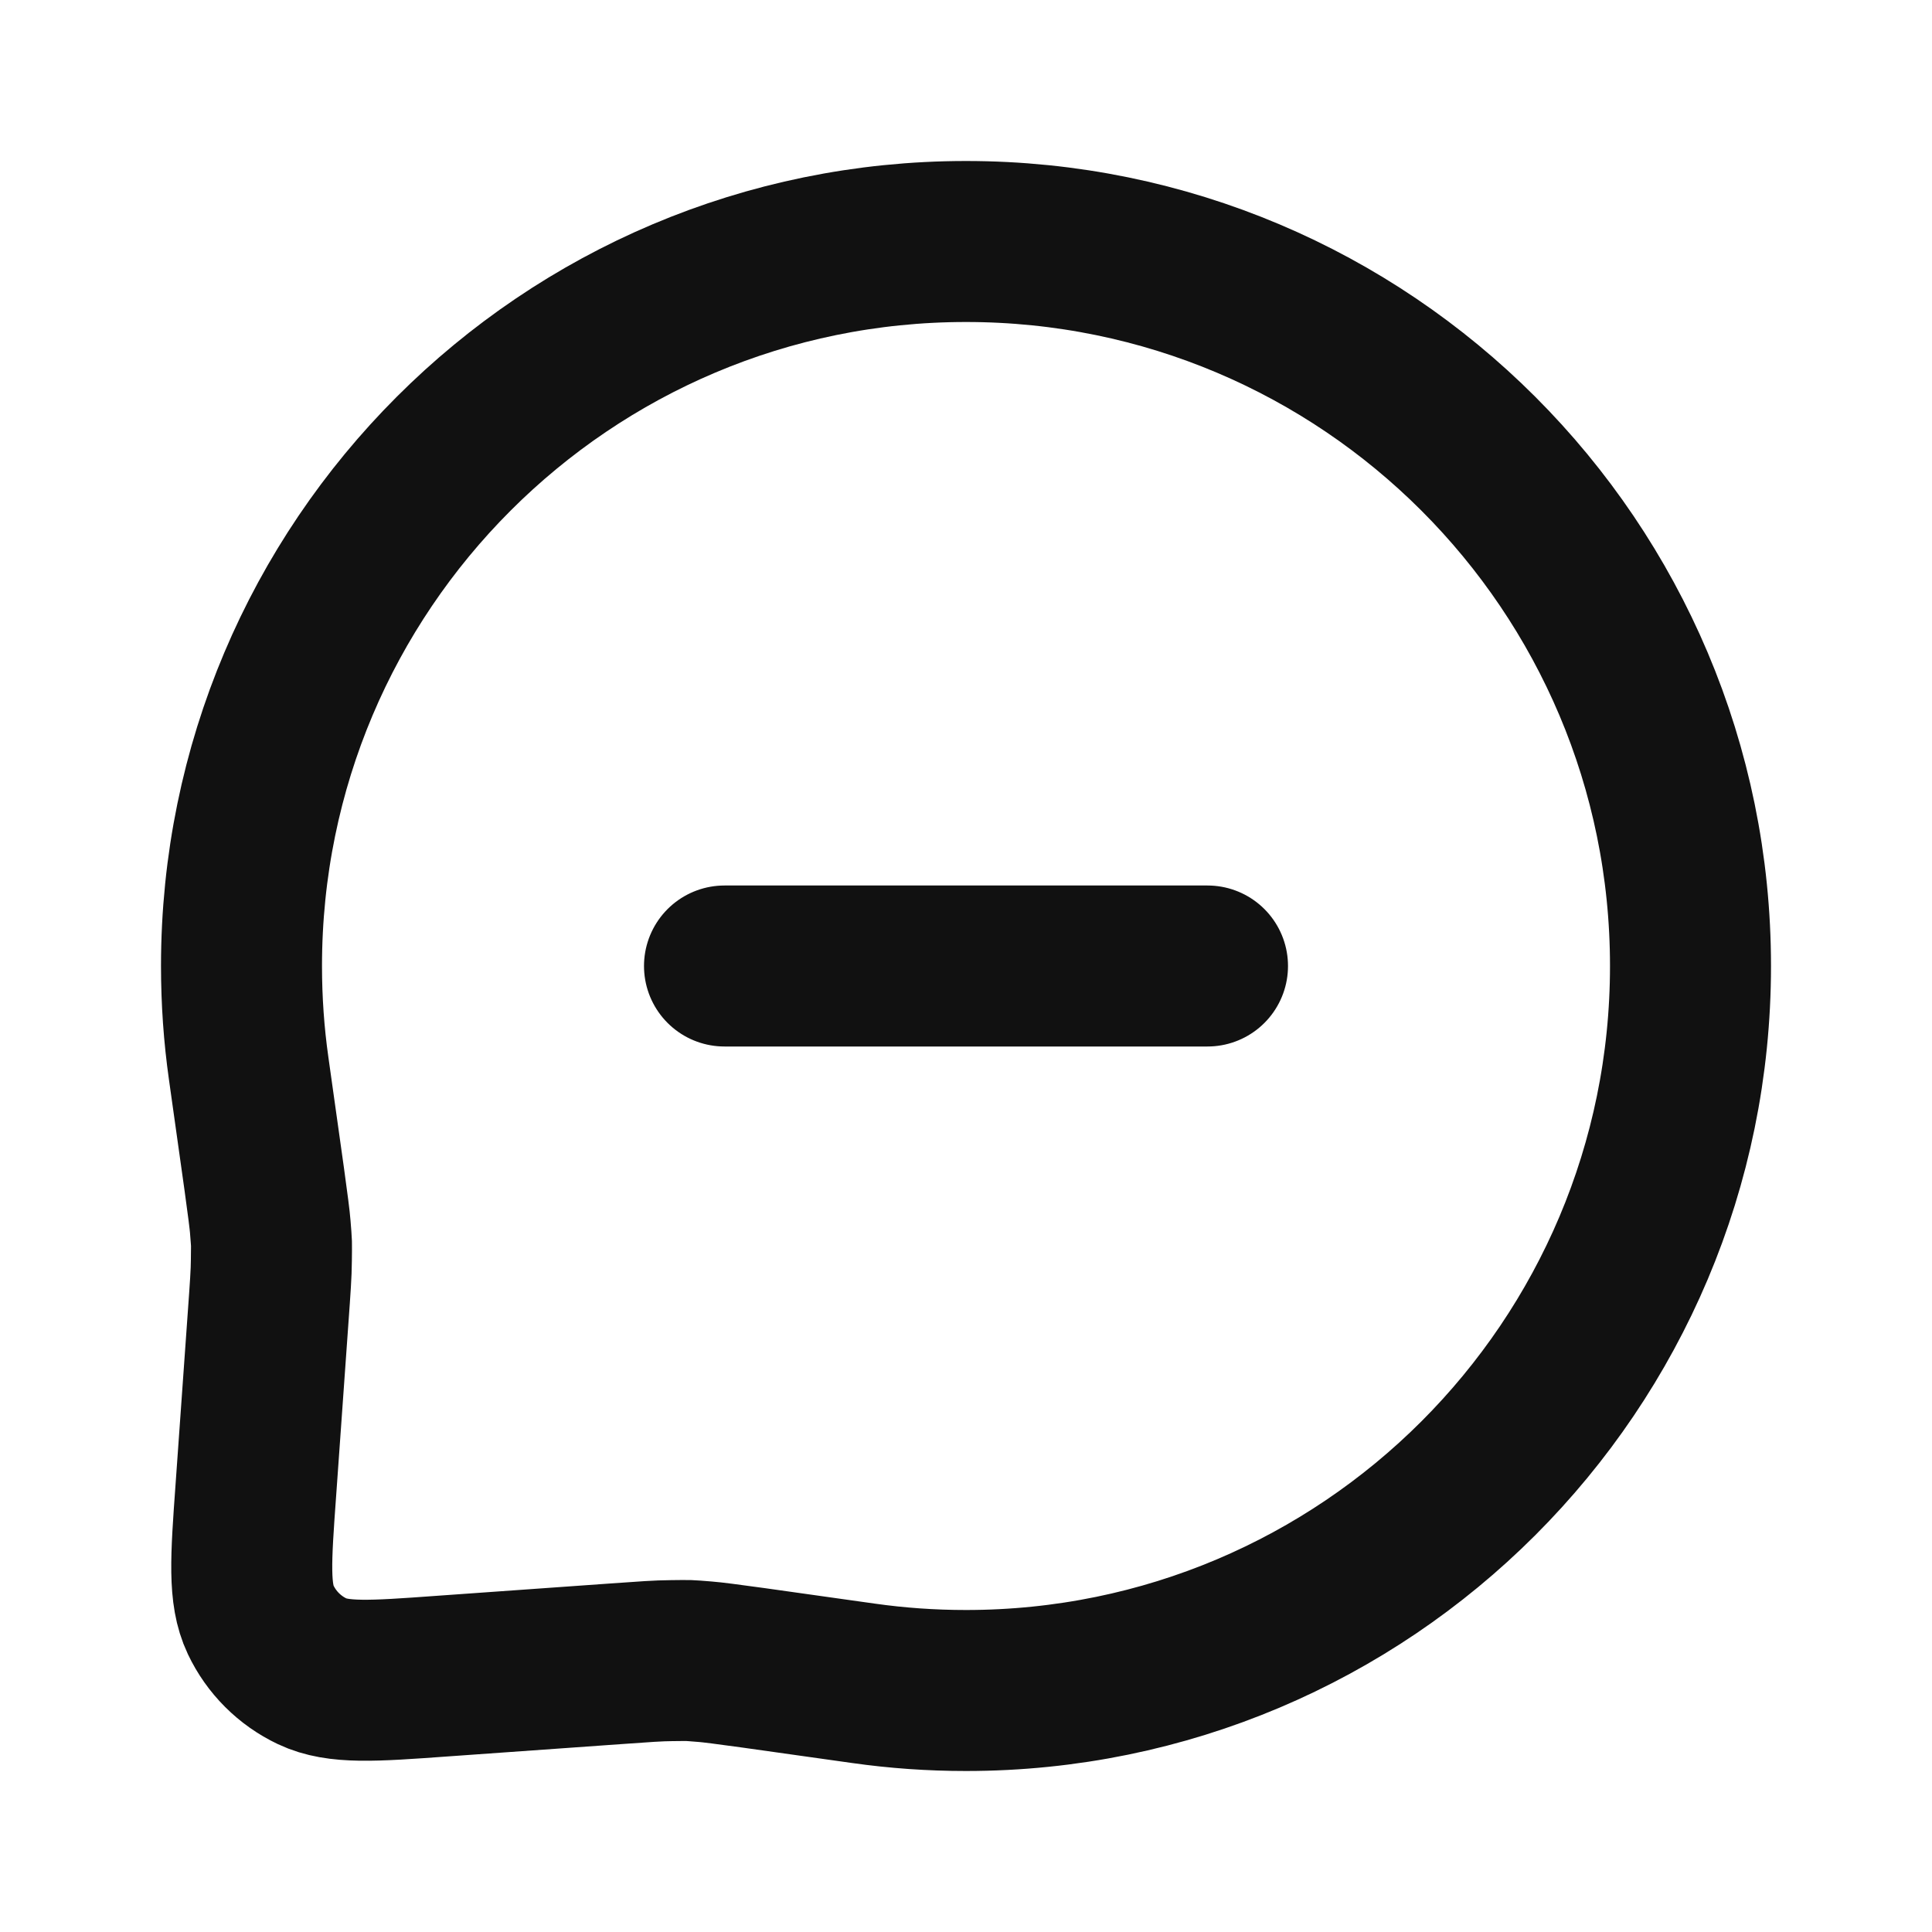 <svg width="24" height="24" viewBox="0 0 24 24" fill="none" xmlns="http://www.w3.org/2000/svg">
<path d="M9 12H15M21 12C21 16.971 16.971 21 12 21C11.568 21 11.144 20.97 10.728 20.911C9.525 20.741 8.923 20.655 8.764 20.643C8.507 20.623 8.599 20.627 8.341 20.629C8.182 20.63 8.001 20.643 7.639 20.669L5.486 20.822C4.629 20.884 4.2 20.914 3.879 20.762C3.598 20.629 3.371 20.402 3.238 20.121C3.086 19.8 3.116 19.372 3.178 18.514L3.331 16.361C3.357 15.999 3.37 15.818 3.371 15.659C3.373 15.401 3.377 15.493 3.357 15.236C3.345 15.077 3.259 14.475 3.089 13.272C3.03 12.856 3 12.432 3 12C3 7.029 7.029 3 12 3C16.971 3 21 7.029 21 12Z" stroke="#111111" stroke-width="2" stroke-linecap="round" stroke-linejoin="round"/>
</svg>
